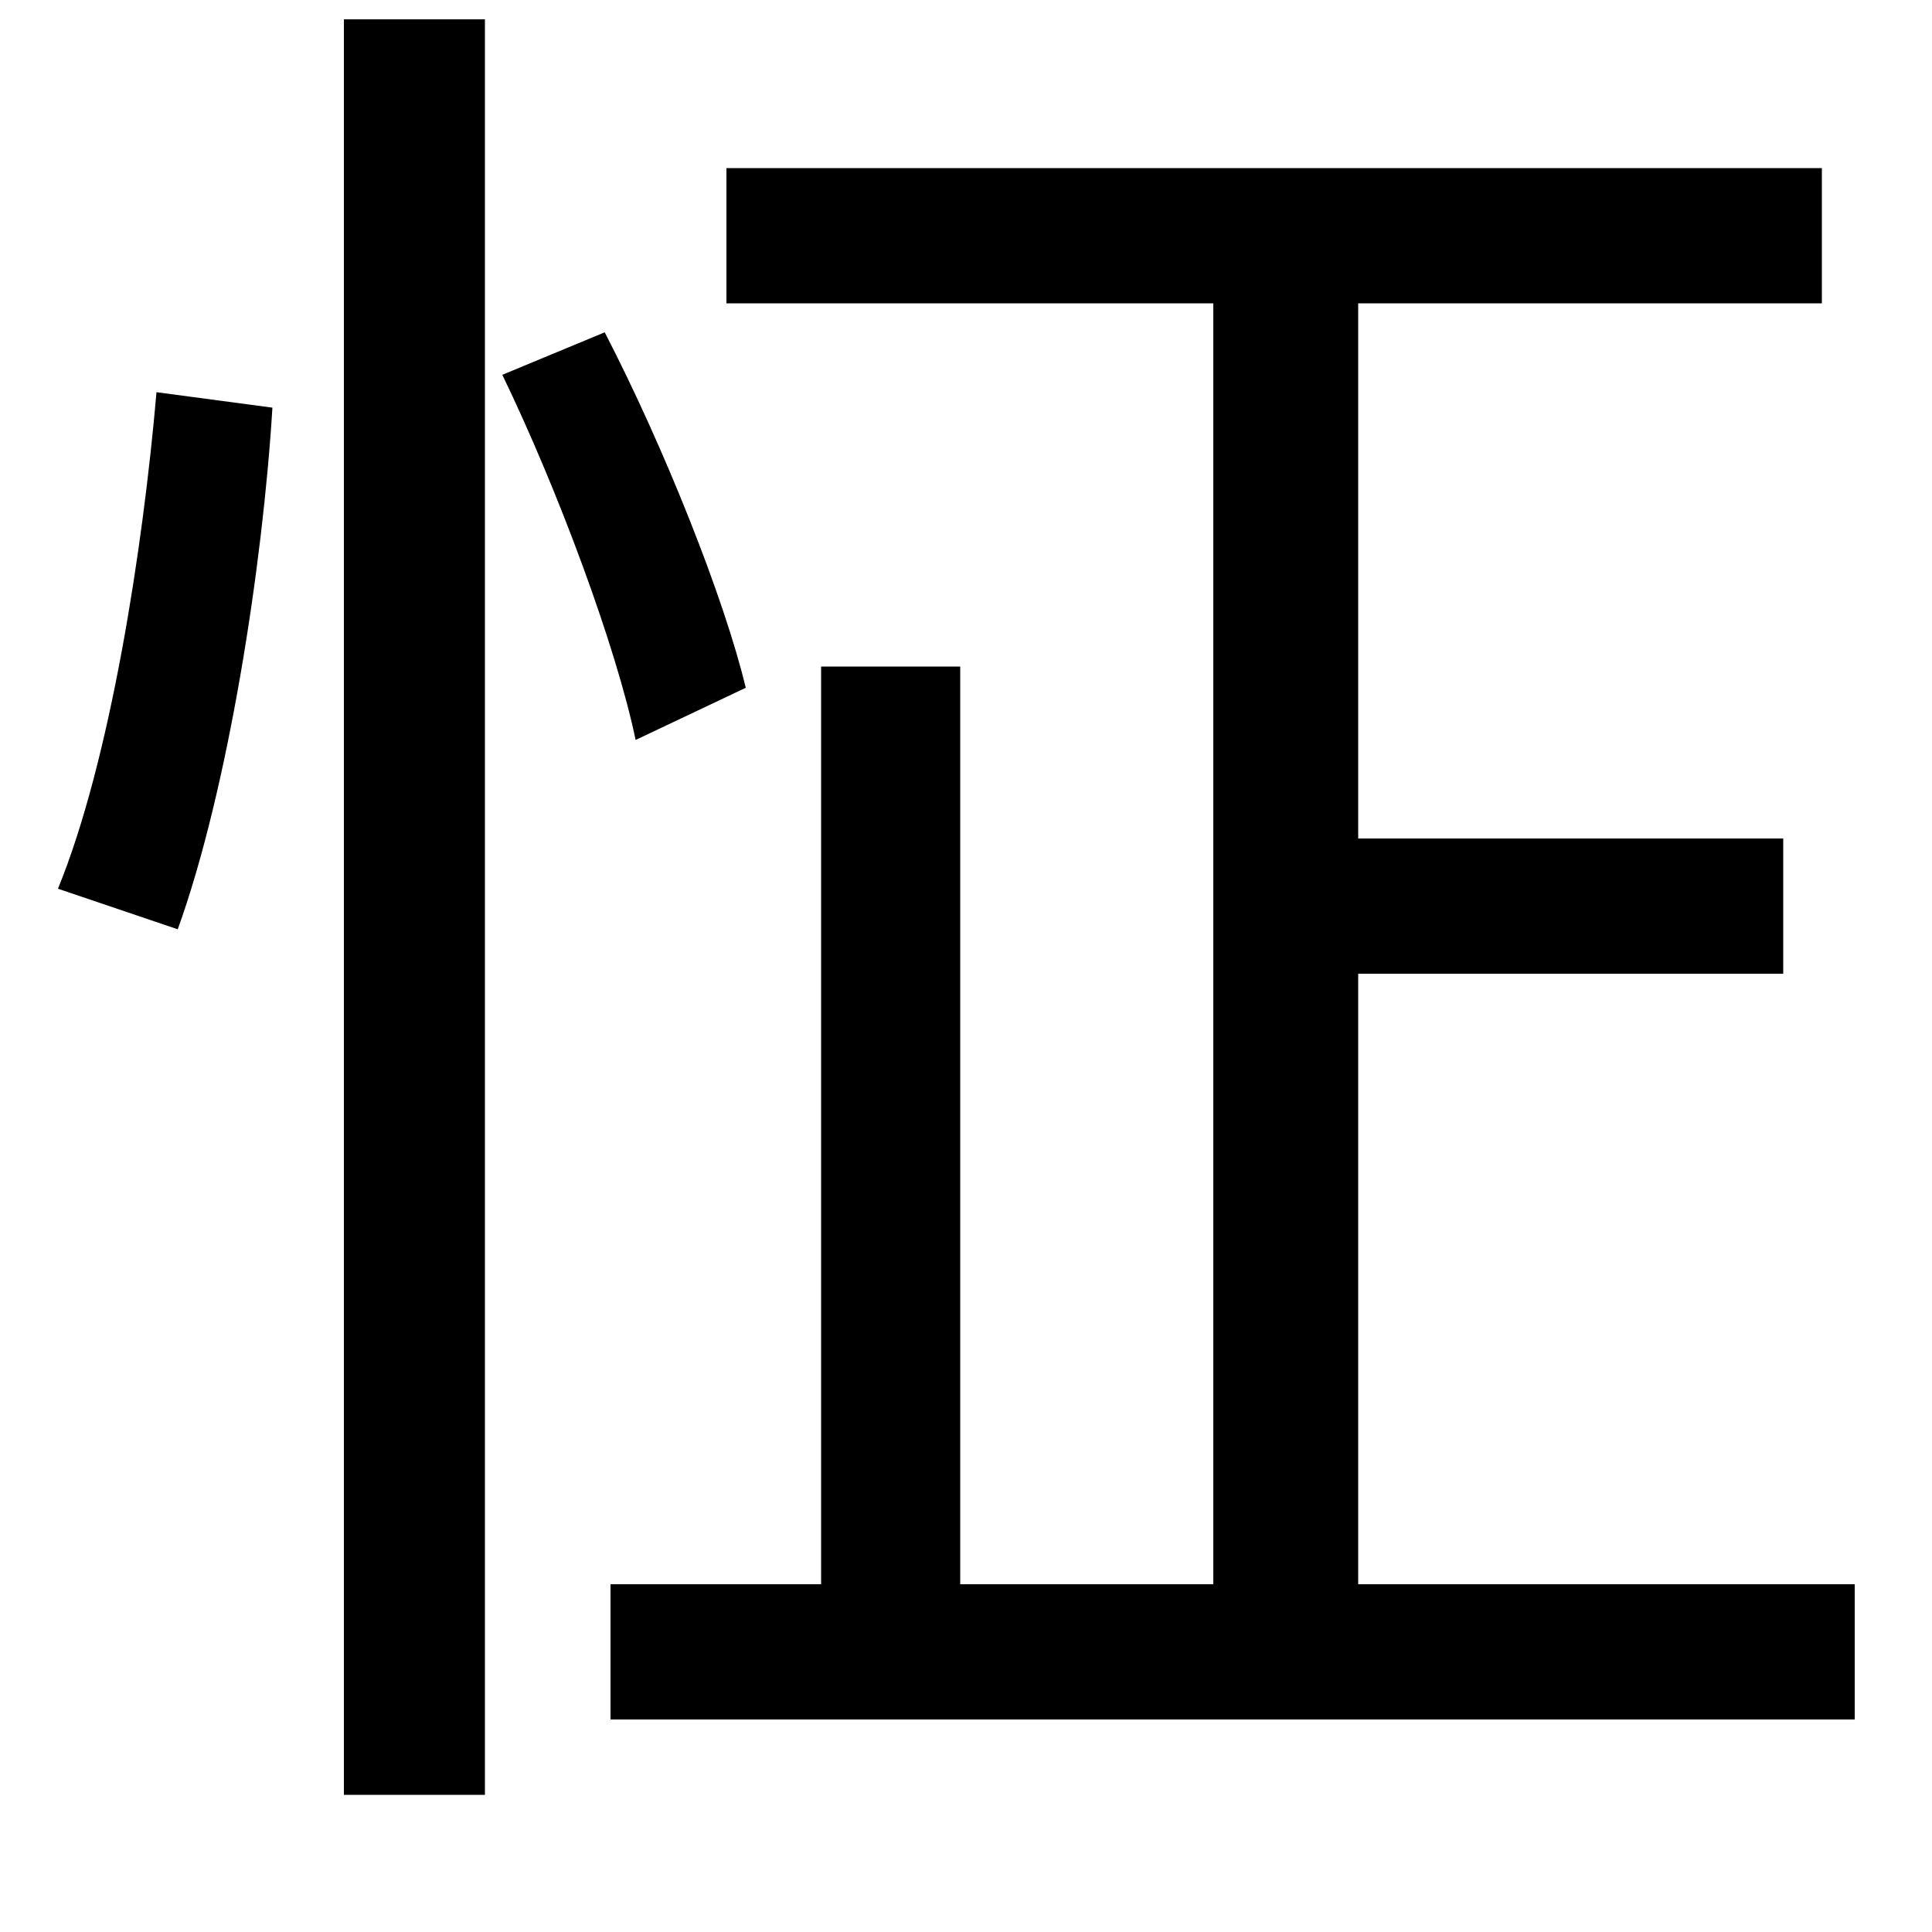 <svg xmlns="http://www.w3.org/2000/svg"
    viewBox="0 0 1000 1000">
  <!--
© 2014-2021 Adobe (http://www.adobe.com/).
Noto is a trademark of Google Inc.
This Font Software is licensed under the SIL Open Font License, Version 1.1. This Font Software is distributed on an "AS IS" BASIS, WITHOUT WARRANTIES OR CONDITIONS OF ANY KIND, either express or implied. See the SIL Open Font License for the specific language, permissions and limitations governing your use of this Font Software.
http://scripts.sil.org/OFL
  -->
<path d="M178 10L178 929 251 929 251 10ZM81 203C74 284 57 394 30 460L92 481C118 409 136 293 141 211ZM260 194C289 254 319 335 329 383L386 356C375 310 344 232 313 172ZM425 345L425 820 316 820 316 890 960 890 960 820 703 820 703 504 923 504 923 434 703 434 703 157 943 157 943 87 376 87 376 157 628 157 628 820 497 820 497 345Z"/>
</svg>